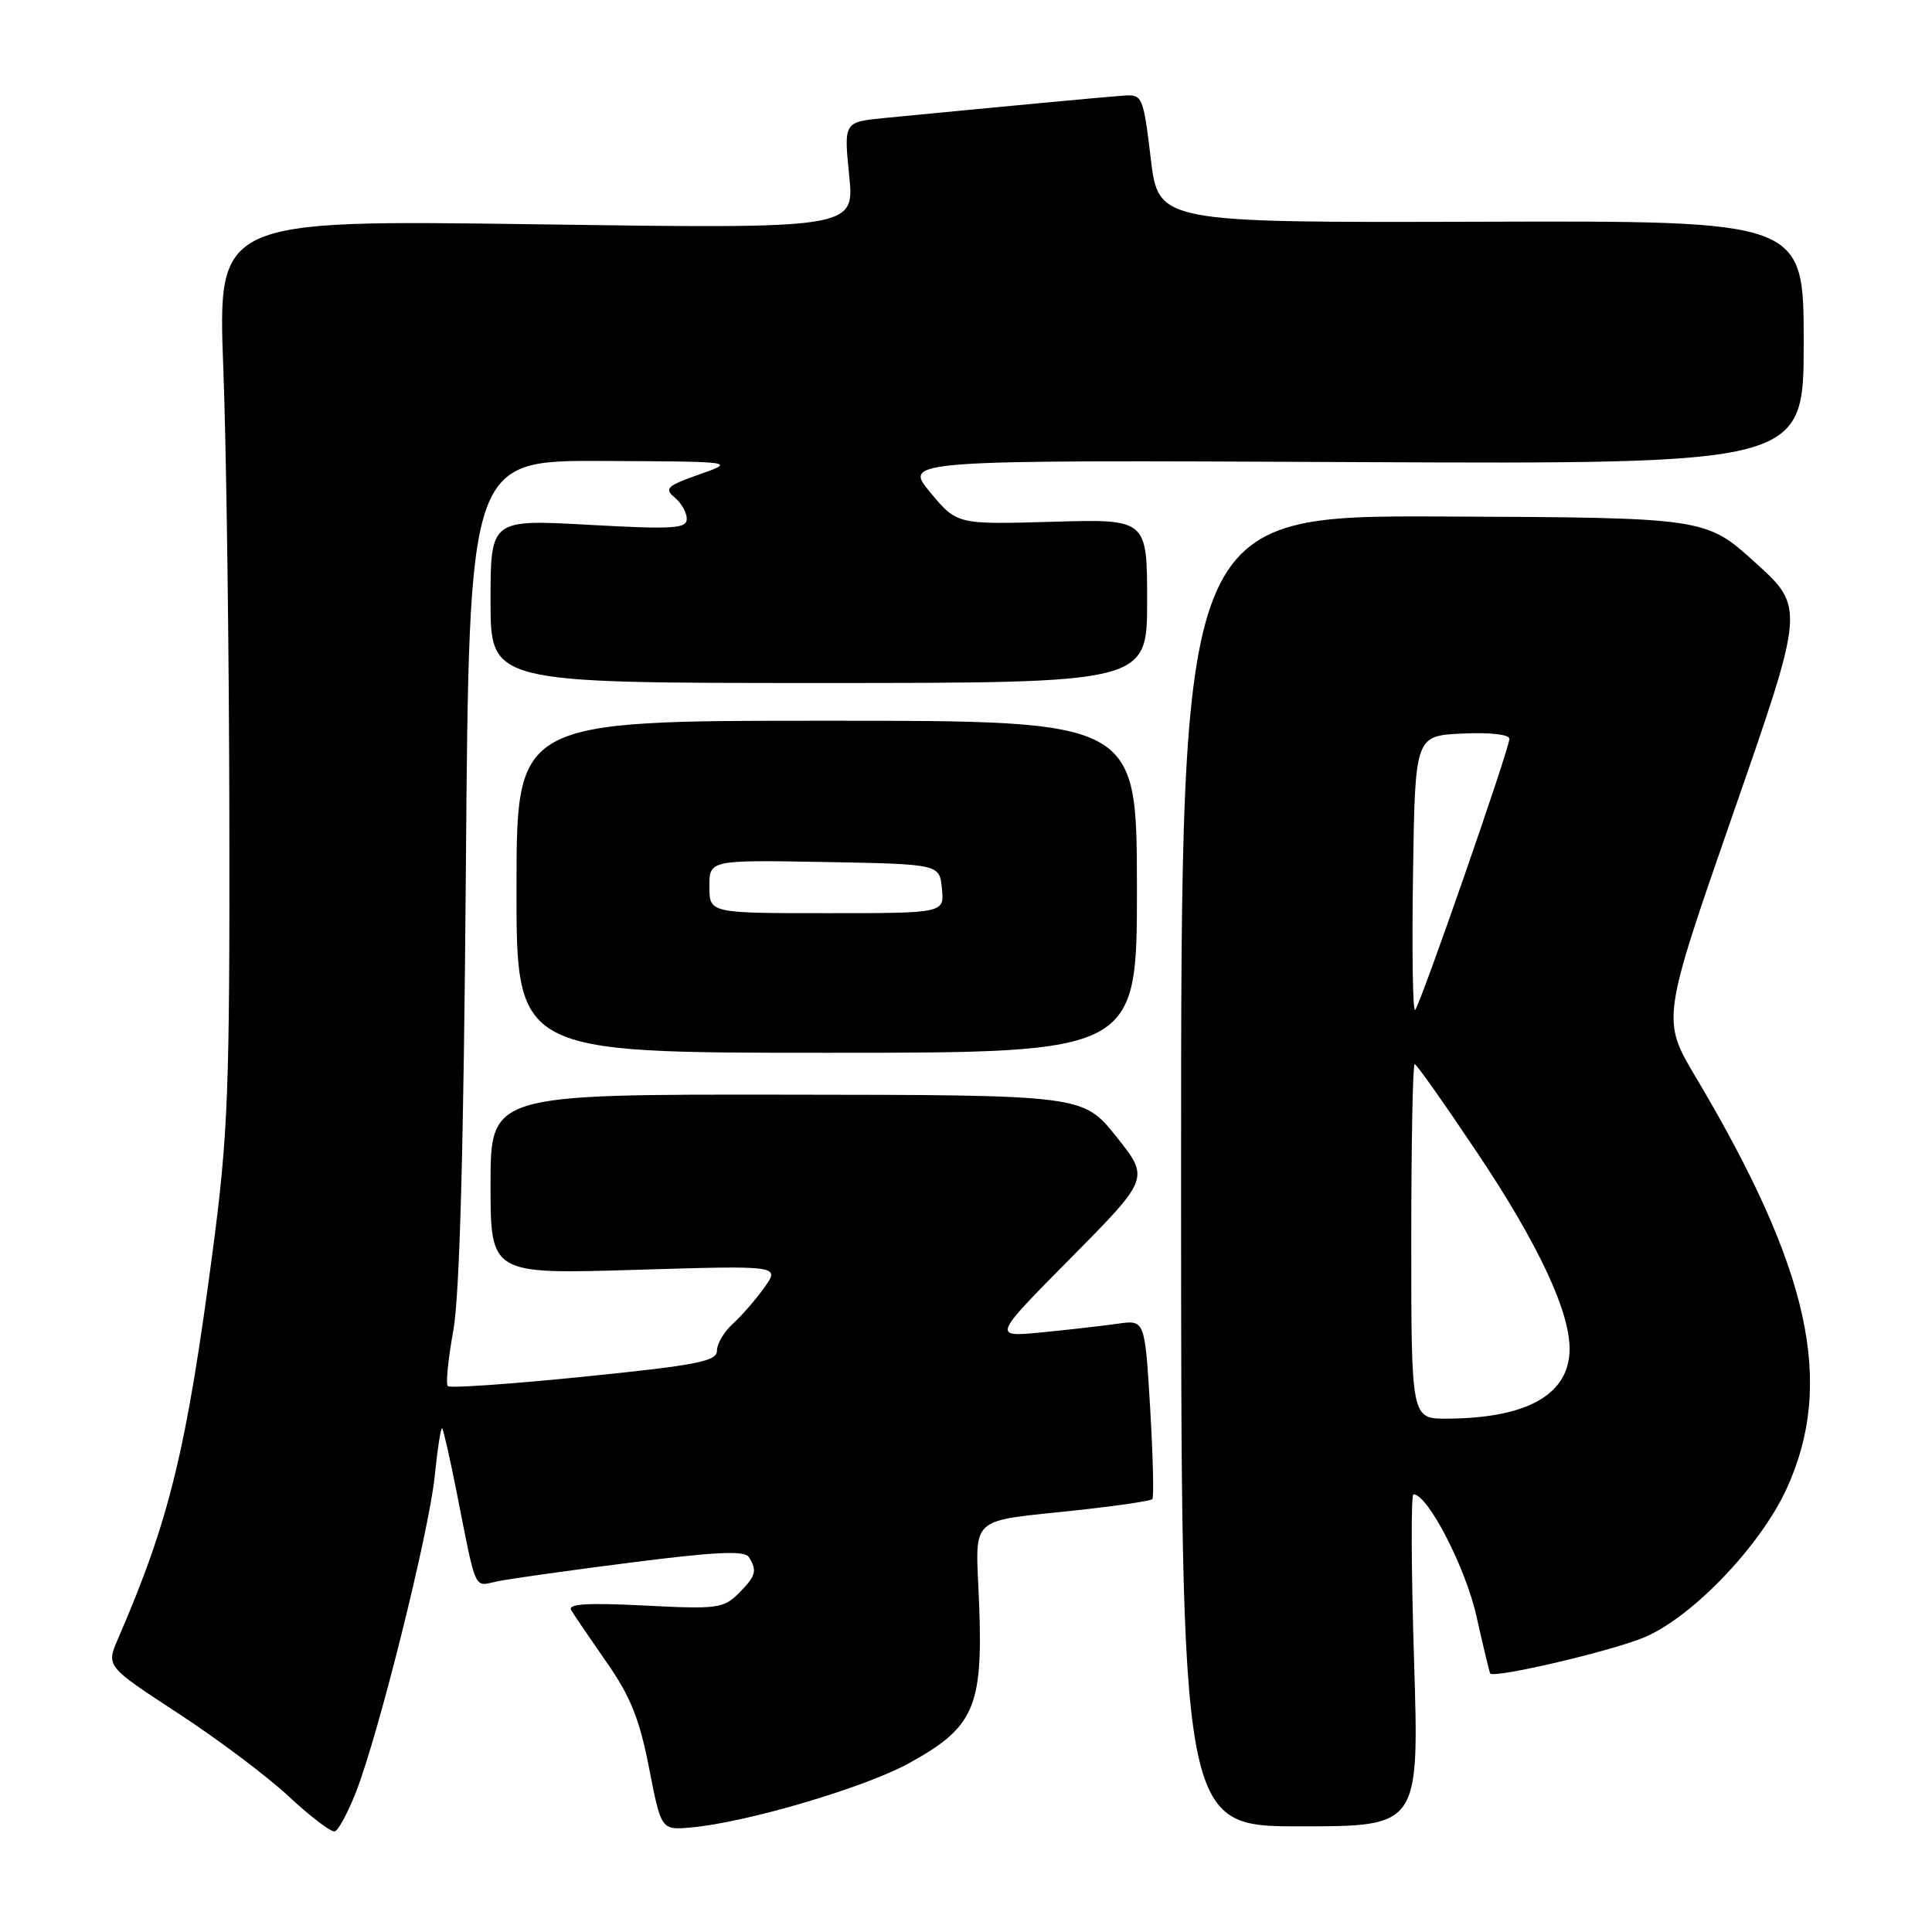 <?xml version="1.0" encoding="UTF-8" standalone="no"?>
<!DOCTYPE svg PUBLIC "-//W3C//DTD SVG 1.1//EN" "http://www.w3.org/Graphics/SVG/1.1/DTD/svg11.dtd" >
<svg xmlns="http://www.w3.org/2000/svg" xmlns:xlink="http://www.w3.org/1999/xlink" version="1.1" viewBox="0 0 256 256">
 <g >
 <path fill="currentColor"
d=" M 47.17 237.46 C 50.18 229.76 56.84 203.02 57.60 195.61 C 57.97 191.95 58.42 189.09 58.59 189.25 C 58.75 189.42 59.60 193.14 60.47 197.53 C 63.16 211.14 62.75 210.21 65.79 209.56 C 67.28 209.23 75.24 208.11 83.49 207.06 C 94.84 205.61 98.65 205.43 99.22 206.32 C 100.37 208.13 100.17 208.83 97.86 211.14 C 95.88 213.12 94.99 213.24 85.37 212.74 C 77.76 212.36 75.19 212.52 75.69 213.36 C 76.06 213.99 78.17 217.09 80.37 220.25 C 83.53 224.76 84.74 227.77 86.00 234.25 C 87.61 242.50 87.61 242.50 91.56 242.15 C 98.87 241.50 114.46 236.91 120.40 233.66 C 129.03 228.93 130.24 226.24 129.75 212.79 C 129.29 200.40 127.85 201.75 143.39 200.04 C 148.28 199.50 152.46 198.87 152.69 198.65 C 152.91 198.42 152.78 192.98 152.40 186.56 C 151.70 174.88 151.70 174.88 148.10 175.40 C 146.12 175.68 141.57 176.20 138.00 176.55 C 131.50 177.18 131.50 177.18 141.92 166.66 C 152.33 156.13 152.33 156.13 147.92 150.61 C 143.50 145.09 143.50 145.09 104.25 145.05 C 65.00 145.00 65.00 145.00 65.00 156.92 C 65.00 168.84 65.00 168.84 84.18 168.26 C 103.36 167.68 103.36 167.68 101.29 170.59 C 100.15 172.19 98.27 174.36 97.11 175.40 C 95.95 176.45 95.00 178.06 95.00 178.97 C 95.00 180.38 92.41 180.89 77.43 182.41 C 67.76 183.39 59.62 183.96 59.34 183.67 C 59.05 183.39 59.38 180.08 60.06 176.33 C 60.91 171.67 61.44 152.29 61.73 115.25 C 62.16 61.00 62.16 61.00 79.83 61.08 C 97.50 61.16 97.50 61.16 92.64 62.87 C 88.38 64.37 87.98 64.74 89.39 65.91 C 90.28 66.64 91.00 67.92 91.00 68.75 C 91.00 70.05 89.23 70.16 78.00 69.54 C 65.00 68.82 65.00 68.82 65.00 79.66 C 65.00 90.50 65.00 90.50 108.50 90.50 C 152.00 90.50 152.00 90.50 152.00 79.64 C 152.00 68.77 152.00 68.77 139.40 69.14 C 126.80 69.50 126.80 69.50 123.25 65.23 C 119.70 60.95 119.70 60.95 179.35 61.23 C 239.00 61.50 239.00 61.50 239.00 45.38 C 239.00 29.25 239.00 29.25 196.25 29.38 C 153.50 29.50 153.50 29.50 152.48 21.00 C 151.50 12.82 151.37 12.51 148.98 12.66 C 146.78 12.81 132.37 14.16 117.16 15.64 C 111.81 16.17 111.81 16.17 112.52 23.24 C 113.24 30.32 113.24 30.32 71.04 29.72 C 28.85 29.13 28.85 29.13 29.59 48.81 C 30.00 59.64 30.36 86.50 30.39 108.50 C 30.45 144.39 30.22 150.25 28.22 165.50 C 24.70 192.21 22.47 201.36 15.64 217.14 C 14.06 220.79 14.06 220.79 23.57 227.00 C 28.80 230.41 35.43 235.39 38.29 238.06 C 41.16 240.73 43.89 242.81 44.36 242.67 C 44.84 242.53 46.10 240.19 47.17 237.46 Z  M 187.37 220.00 C 186.99 207.90 186.96 198.00 187.29 198.00 C 189.19 198.00 194.22 207.74 195.65 214.21 C 196.55 218.22 197.36 221.61 197.46 221.74 C 197.99 222.43 213.79 218.72 217.99 216.91 C 224.33 214.18 233.28 204.80 236.73 197.28 C 243.15 183.25 239.84 168.20 224.74 142.80 C 220.16 135.11 220.16 135.11 229.65 107.80 C 239.15 80.50 239.15 80.50 232.58 74.54 C 226.00 68.59 226.00 68.59 191.25 68.44 C 156.50 68.30 156.50 68.30 156.50 155.15 C 156.50 242.00 156.50 242.00 172.27 242.00 C 188.05 242.00 188.05 242.00 187.37 220.00 Z  M 150.65 117.50 C 150.62 95.50 150.62 95.50 109.54 95.50 C 68.46 95.50 68.46 95.50 68.44 117.50 C 68.41 139.50 68.41 139.50 109.54 139.50 C 150.67 139.50 150.67 139.50 150.65 117.50 Z  M 187.00 164.50 C 187.00 151.57 187.20 141.00 187.45 141.00 C 187.70 141.00 191.46 146.34 195.82 152.86 C 203.81 164.81 208.02 173.78 207.98 178.79 C 207.93 184.78 202.38 187.92 191.75 187.98 C 187.00 188.00 187.00 188.00 187.00 164.50 Z  M 187.23 115.94 C 187.50 97.50 187.50 97.50 193.75 97.20 C 197.41 97.03 200.00 97.31 200.00 97.90 C 200.00 99.22 188.21 133.12 187.51 133.83 C 187.20 134.13 187.08 126.08 187.23 115.94 Z  M 94.00 117.47 C 94.00 113.95 94.00 113.95 109.25 114.22 C 124.50 114.50 124.50 114.50 124.81 117.75 C 125.13 121.00 125.13 121.00 109.56 121.00 C 94.00 121.00 94.00 121.00 94.00 117.47 Z "/>
</g>
</svg>